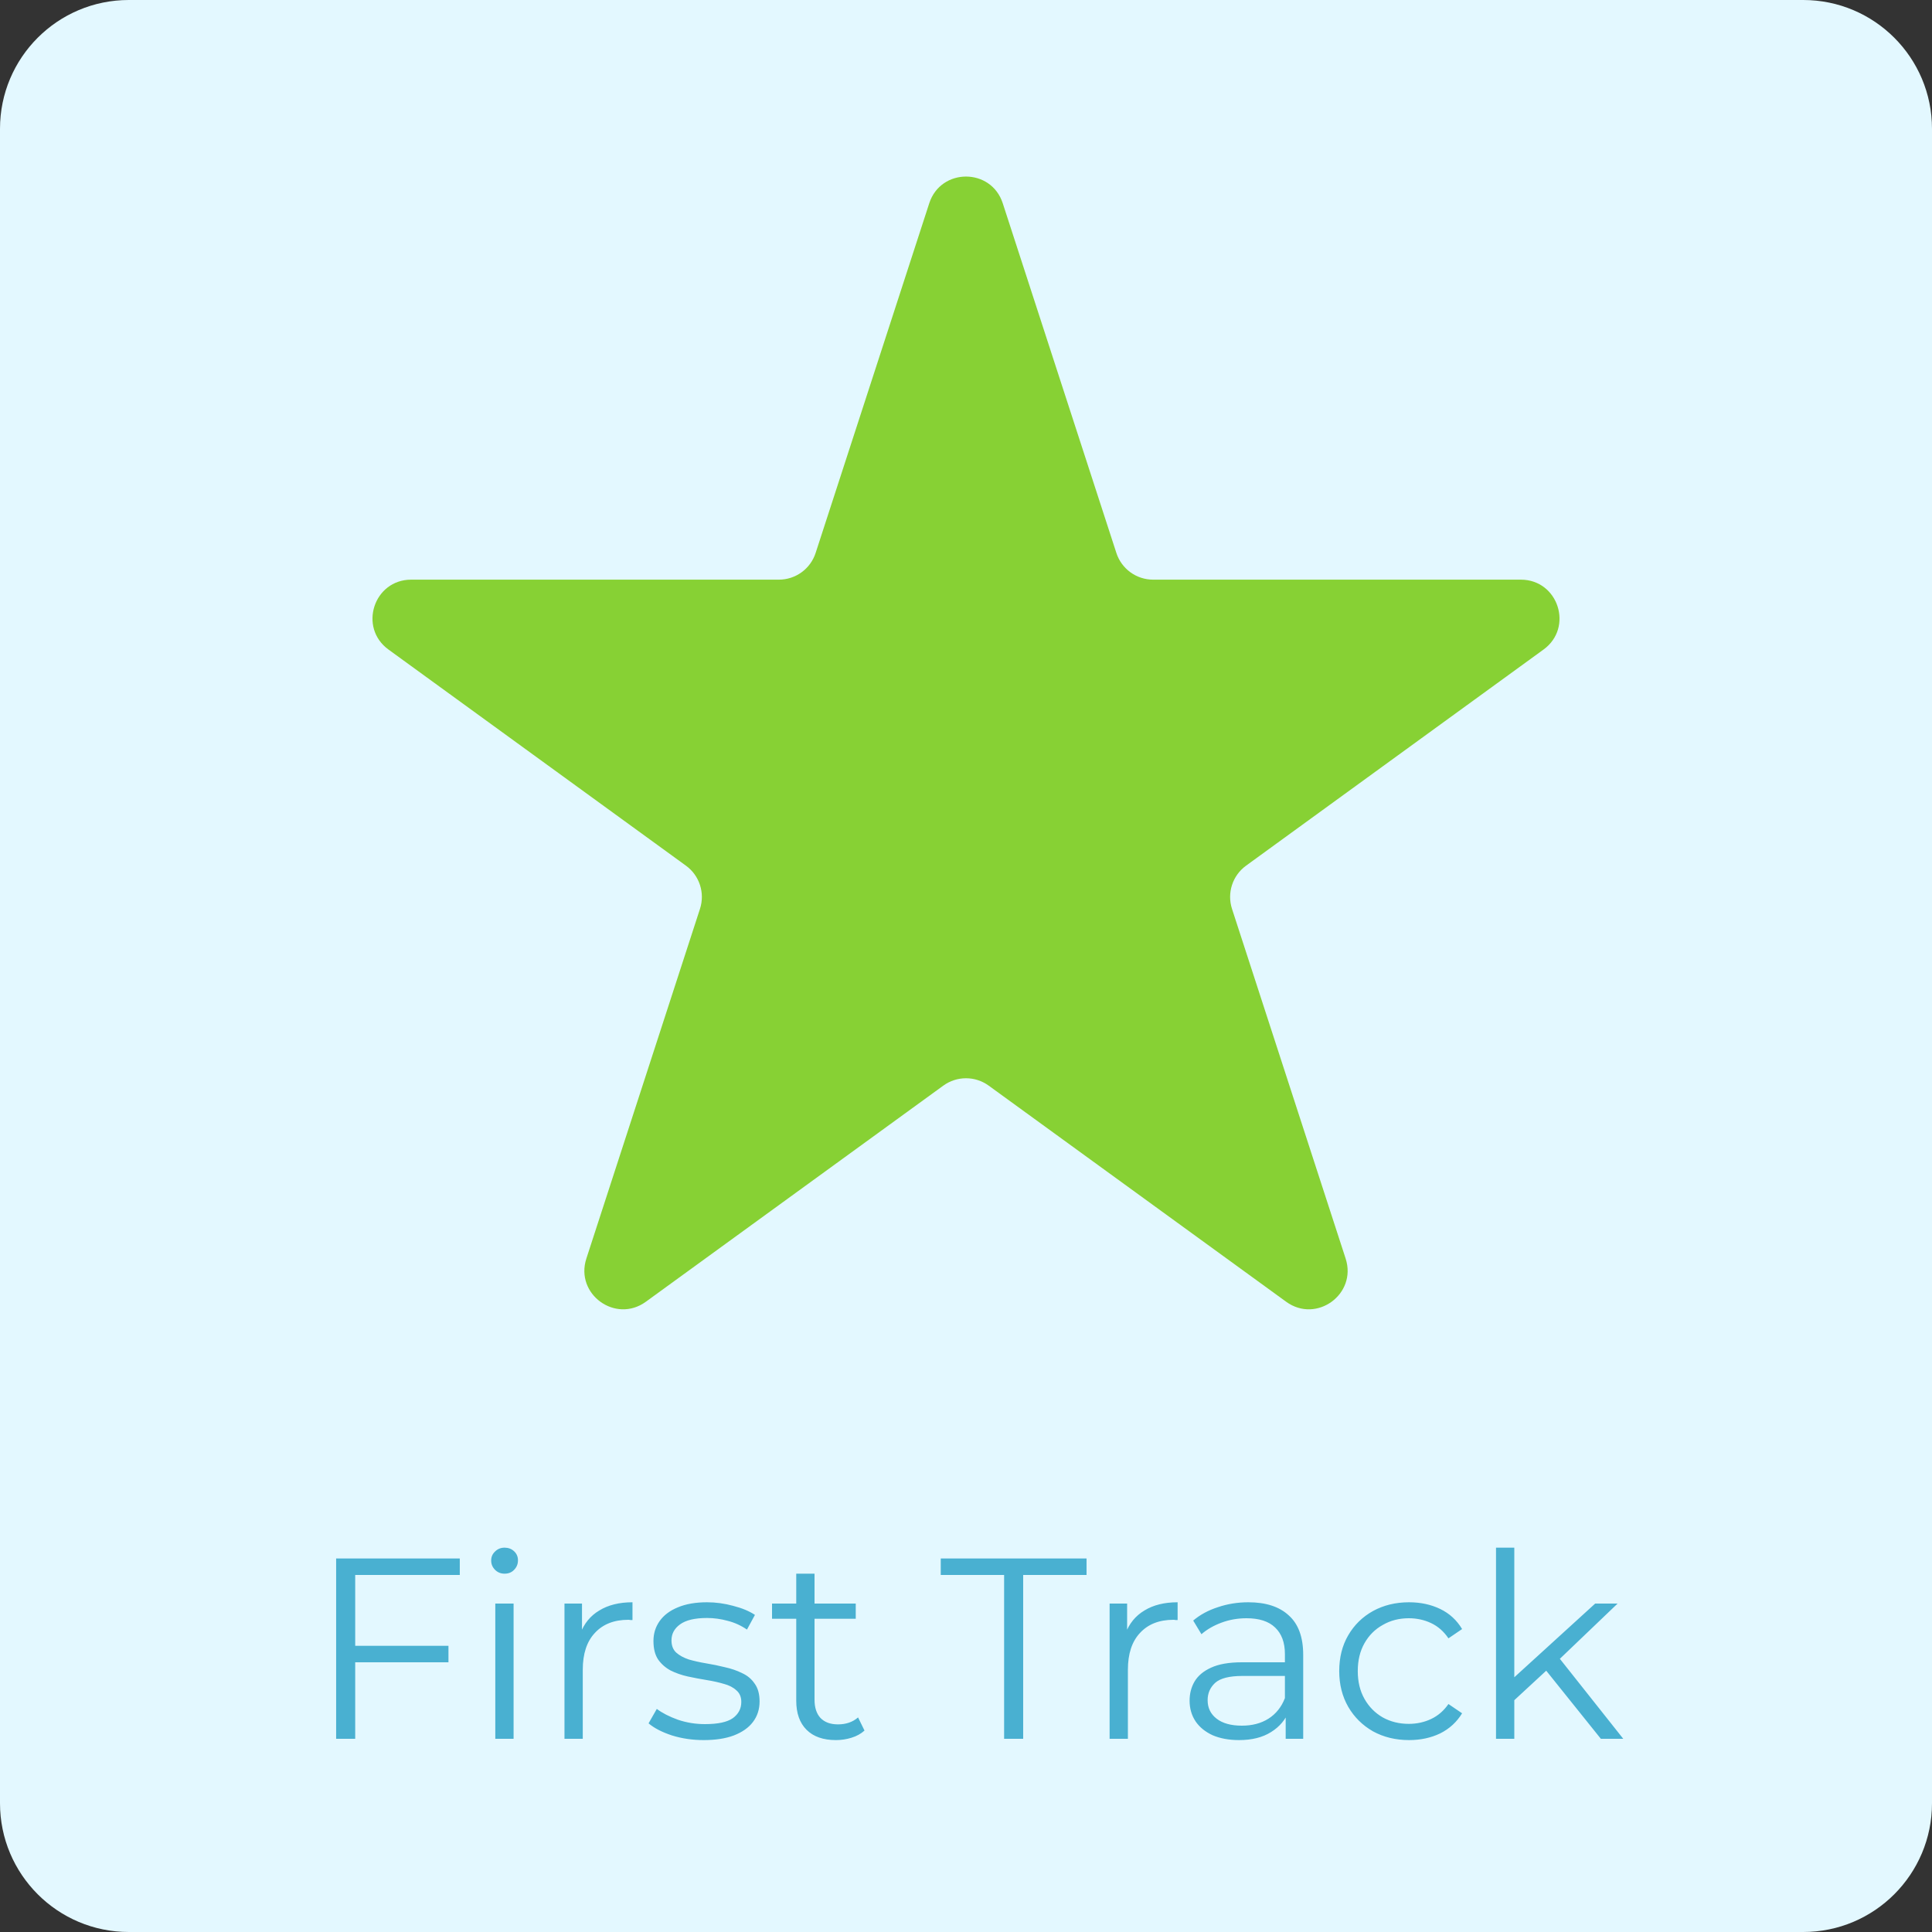 <svg width="150" height="150" viewBox="0 0 150 150" fill="none" xmlns="http://www.w3.org/2000/svg">
<rect x="0" y="0" width="150" height="150" fill="#333333" stroke="none"/>
<path d="M0 10C0 4.477 4.477 0 10 0H140C145.523 0 150 4.477 150 10V140C150 145.523 145.523 150 140 150H10C4.477 150 0 145.523 0 140V10Z" fill="#E3F8FF"/>
<path d="M72.147 15.781C73.045 13.017 76.955 13.017 77.853 15.781L86.675 42.931C87.076 44.167 88.228 45.004 89.528 45.004H118.075C120.981 45.004 122.19 48.723 119.838 50.431L96.743 67.211C95.692 67.975 95.252 69.329 95.653 70.565L104.475 97.715C105.373 100.479 102.21 102.777 99.859 101.069L76.763 84.289C75.712 83.525 74.288 83.525 73.237 84.289L50.142 101.069C47.79 102.777 44.627 100.479 45.525 97.715L54.346 70.565C54.748 69.329 54.308 67.975 53.257 67.211L30.162 50.431C27.81 48.723 29.019 45.004 31.925 45.004H60.472C61.772 45.004 62.924 44.167 63.325 42.931L72.147 15.781Z" fill="#87D134"/>
<path d="M27.418 127.78H34.818V129.06H27.418V127.78ZM27.578 135H26.098V121H35.698V122.28H27.578V135ZM38.455 135V124.5H39.875V135H38.455ZM39.175 122.18C38.881 122.18 38.635 122.08 38.435 121.88C38.235 121.68 38.135 121.44 38.135 121.16C38.135 120.88 38.235 120.647 38.435 120.46C38.635 120.26 38.881 120.16 39.175 120.16C39.468 120.16 39.715 120.253 39.915 120.44C40.115 120.627 40.215 120.86 40.215 121.14C40.215 121.433 40.115 121.68 39.915 121.88C39.728 122.08 39.481 122.18 39.175 122.18ZM43.826 135V124.5H45.186V127.36L45.046 126.86C45.339 126.06 45.832 125.453 46.526 125.04C47.219 124.613 48.079 124.4 49.106 124.4V125.78C49.052 125.78 48.999 125.78 48.946 125.78C48.892 125.767 48.839 125.76 48.786 125.76C47.679 125.76 46.812 126.1 46.186 126.78C45.559 127.447 45.246 128.4 45.246 129.64V135H43.826ZM54.634 135.1C53.767 135.1 52.947 134.98 52.174 134.74C51.401 134.487 50.794 134.173 50.354 133.8L50.994 132.68C51.421 133 51.967 133.28 52.634 133.52C53.301 133.747 54.001 133.86 54.734 133.86C55.734 133.86 56.454 133.707 56.894 133.4C57.334 133.08 57.554 132.66 57.554 132.14C57.554 131.753 57.427 131.453 57.174 131.24C56.934 131.013 56.614 130.847 56.214 130.74C55.814 130.62 55.367 130.52 54.874 130.44C54.381 130.36 53.887 130.267 53.394 130.16C52.914 130.053 52.474 129.9 52.074 129.7C51.674 129.487 51.347 129.2 51.094 128.84C50.854 128.48 50.734 128 50.734 127.4C50.734 126.827 50.894 126.313 51.214 125.86C51.534 125.407 52.001 125.053 52.614 124.8C53.241 124.533 54.001 124.4 54.894 124.4C55.574 124.4 56.254 124.493 56.934 124.68C57.614 124.853 58.174 125.087 58.614 125.38L57.994 126.52C57.527 126.2 57.027 125.973 56.494 125.84C55.961 125.693 55.427 125.62 54.894 125.62C53.947 125.62 53.247 125.787 52.794 126.12C52.354 126.44 52.134 126.853 52.134 127.36C52.134 127.76 52.254 128.073 52.494 128.3C52.747 128.527 53.074 128.707 53.474 128.84C53.887 128.96 54.334 129.06 54.814 129.14C55.307 129.22 55.794 129.32 56.274 129.44C56.767 129.547 57.214 129.7 57.614 129.9C58.027 130.087 58.354 130.36 58.594 130.72C58.847 131.067 58.974 131.527 58.974 132.1C58.974 132.713 58.801 133.247 58.454 133.7C58.121 134.14 57.627 134.487 56.974 134.74C56.334 134.98 55.554 135.1 54.634 135.1ZM64.9 135.1C63.913 135.1 63.153 134.833 62.62 134.3C62.086 133.767 61.82 133.013 61.82 132.04V122.18H63.24V131.96C63.24 132.573 63.393 133.047 63.7 133.38C64.02 133.713 64.473 133.88 65.06 133.88C65.686 133.88 66.206 133.7 66.62 133.34L67.12 134.36C66.84 134.613 66.5 134.8 66.1 134.92C65.713 135.04 65.313 135.1 64.9 135.1ZM59.94 125.68V124.5H66.44V125.68H59.94ZM77.959 135V122.28H73.039V121H84.359V122.28H79.439V135H77.959ZM86.15 135V124.5H87.51V127.36L87.37 126.86C87.663 126.06 88.157 125.453 88.85 125.04C89.543 124.613 90.403 124.4 91.43 124.4V125.78C91.377 125.78 91.323 125.78 91.27 125.78C91.217 125.767 91.163 125.76 91.11 125.76C90.003 125.76 89.137 126.1 88.51 126.78C87.883 127.447 87.57 128.4 87.57 129.64V135H86.15ZM99.82 135V132.68L99.76 132.3V128.42C99.76 127.527 99.506 126.84 99 126.36C98.506 125.88 97.766 125.64 96.78 125.64C96.1 125.64 95.453 125.753 94.84 125.98C94.226 126.207 93.706 126.507 93.28 126.88L92.64 125.82C93.173 125.367 93.813 125.02 94.56 124.78C95.306 124.527 96.093 124.4 96.92 124.4C98.28 124.4 99.326 124.74 100.06 125.42C100.806 126.087 101.18 127.107 101.18 128.48V135H99.82ZM96.2 135.1C95.413 135.1 94.726 134.973 94.14 134.72C93.566 134.453 93.126 134.093 92.82 133.64C92.513 133.173 92.36 132.64 92.36 132.04C92.36 131.493 92.486 131 92.74 130.56C93.006 130.107 93.433 129.747 94.02 129.48C94.62 129.2 95.42 129.06 96.42 129.06H100.04V130.12H96.46C95.446 130.12 94.74 130.3 94.34 130.66C93.953 131.02 93.76 131.467 93.76 132C93.76 132.6 93.993 133.08 94.46 133.44C94.926 133.8 95.58 133.98 96.42 133.98C97.22 133.98 97.906 133.8 98.48 133.44C99.066 133.067 99.493 132.533 99.76 131.84L100.08 132.82C99.813 133.513 99.346 134.067 98.68 134.48C98.026 134.893 97.2 135.1 96.2 135.1ZM109.397 135.1C108.357 135.1 107.423 134.873 106.597 134.42C105.783 133.953 105.143 133.32 104.677 132.52C104.21 131.707 103.977 130.78 103.977 129.74C103.977 128.687 104.21 127.76 104.677 126.96C105.143 126.16 105.783 125.533 106.597 125.08C107.423 124.627 108.357 124.4 109.397 124.4C110.29 124.4 111.097 124.573 111.817 124.92C112.537 125.267 113.103 125.787 113.517 126.48L112.457 127.2C112.097 126.667 111.65 126.273 111.117 126.02C110.583 125.767 110.003 125.64 109.377 125.64C108.63 125.64 107.957 125.813 107.357 126.16C106.757 126.493 106.283 126.967 105.937 127.58C105.59 128.193 105.417 128.913 105.417 129.74C105.417 130.567 105.59 131.287 105.937 131.9C106.283 132.513 106.757 132.993 107.357 133.34C107.957 133.673 108.63 133.84 109.377 133.84C110.003 133.84 110.583 133.713 111.117 133.46C111.65 133.207 112.097 132.82 112.457 132.3L113.517 133.02C113.103 133.7 112.537 134.22 111.817 134.58C111.097 134.927 110.29 135.1 109.397 135.1ZM117.27 132.28L117.31 130.46L123.85 124.5H125.59L120.97 128.92L120.17 129.6L117.27 132.28ZM116.15 135V120.16H117.57V135H116.15ZM124.29 135L119.91 129.54L120.83 128.44L126.03 135H124.29Z" fill="#49B0D1"/>
</svg>
